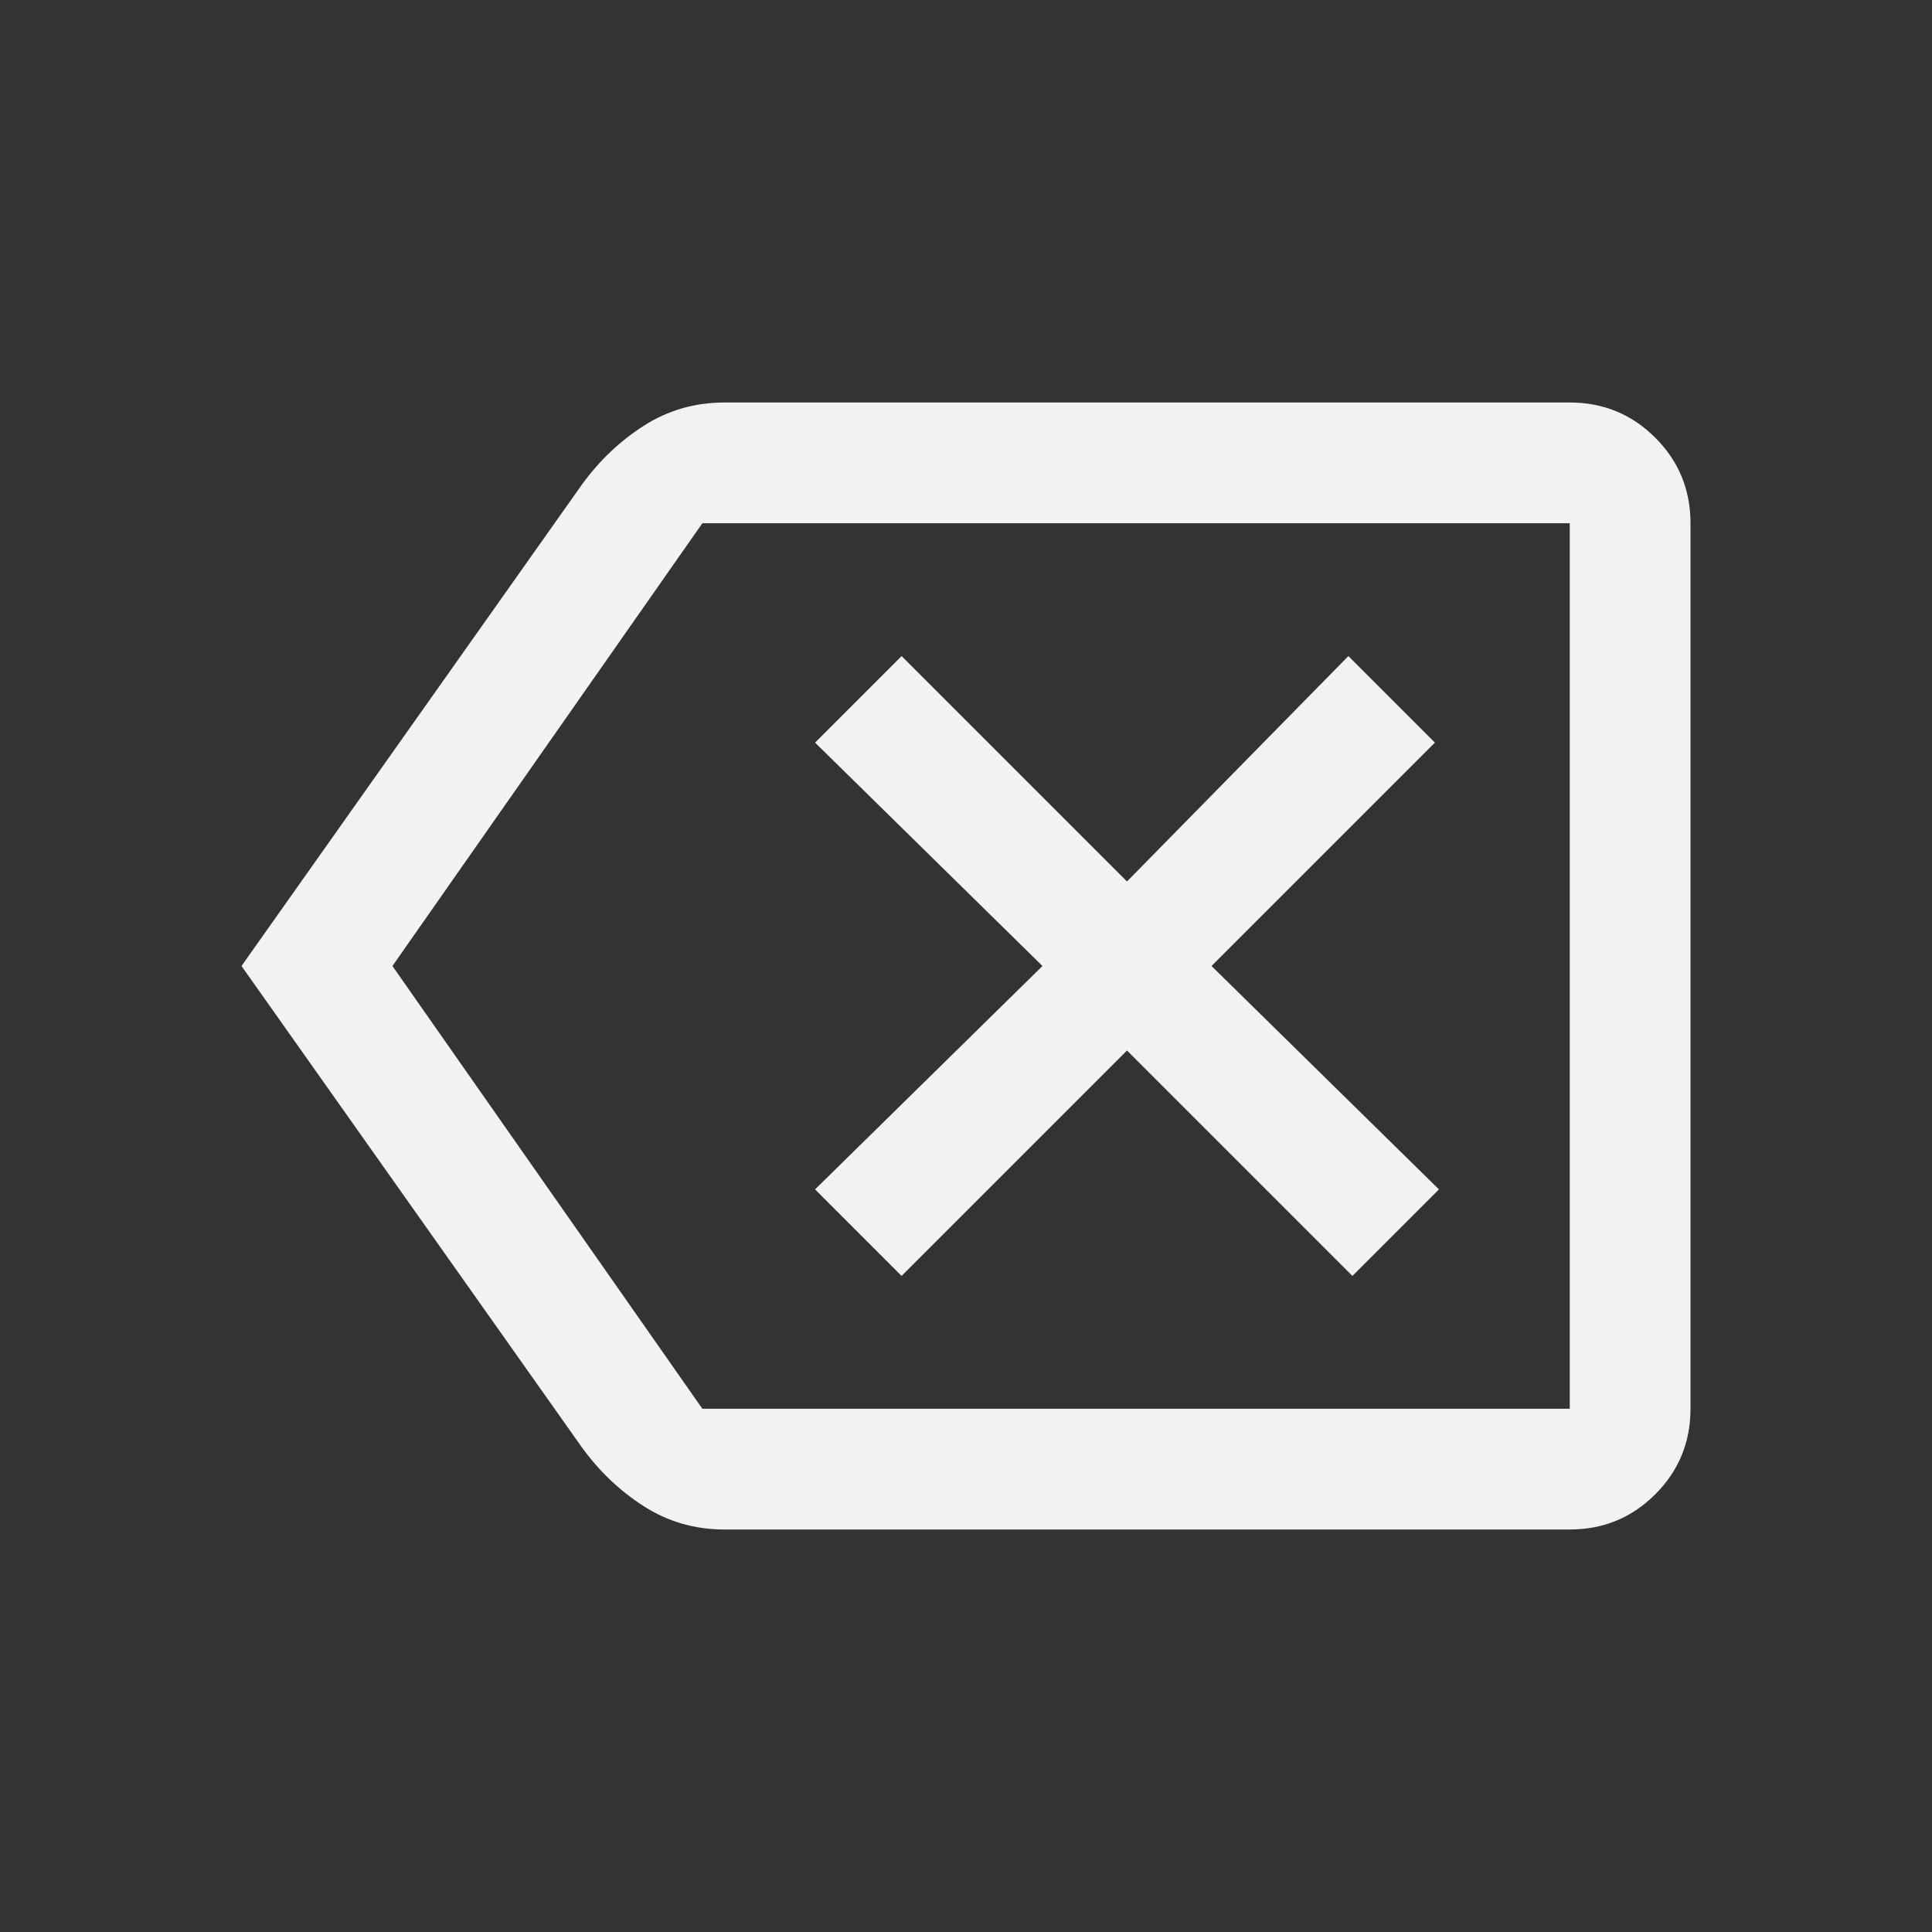 <svg xmlns="http://www.w3.org/2000/svg" height="48" width="48" fill="#f2f2f2"><rect width="100%" height="100%" fill="#333333" stroke="none"/><path d="M22.4 31.7 28 26.1 33.6 31.7 35.75 29.55 30.1 24 35.65 18.45 33.5 16.3 28 21.9 22.4 16.3 20.25 18.45 25.9 24 20.25 29.55ZM6 24 14.45 12.05Q15.1 11.15 16 10.575Q16.9 10 18 10H39Q40.25 10 41.125 10.875Q42 11.75 42 13V35Q42 36.25 41.125 37.125Q40.25 38 39 38H18Q16.9 38 16 37.425Q15.1 36.85 14.45 35.95ZM9.75 24 17.45 35Q17.45 35 17.45 35Q17.45 35 17.45 35H39Q39 35 39 35Q39 35 39 35V13Q39 13 39 13Q39 13 39 13H17.45Q17.45 13 17.45 13Q17.45 13 17.45 13ZM39 24V13Q39 13 39 13Q39 13 39 13Q39 13 39 13Q39 13 39 13V35Q39 35 39 35Q39 35 39 35Q39 35 39 35Q39 35 39 35Z"/></svg>